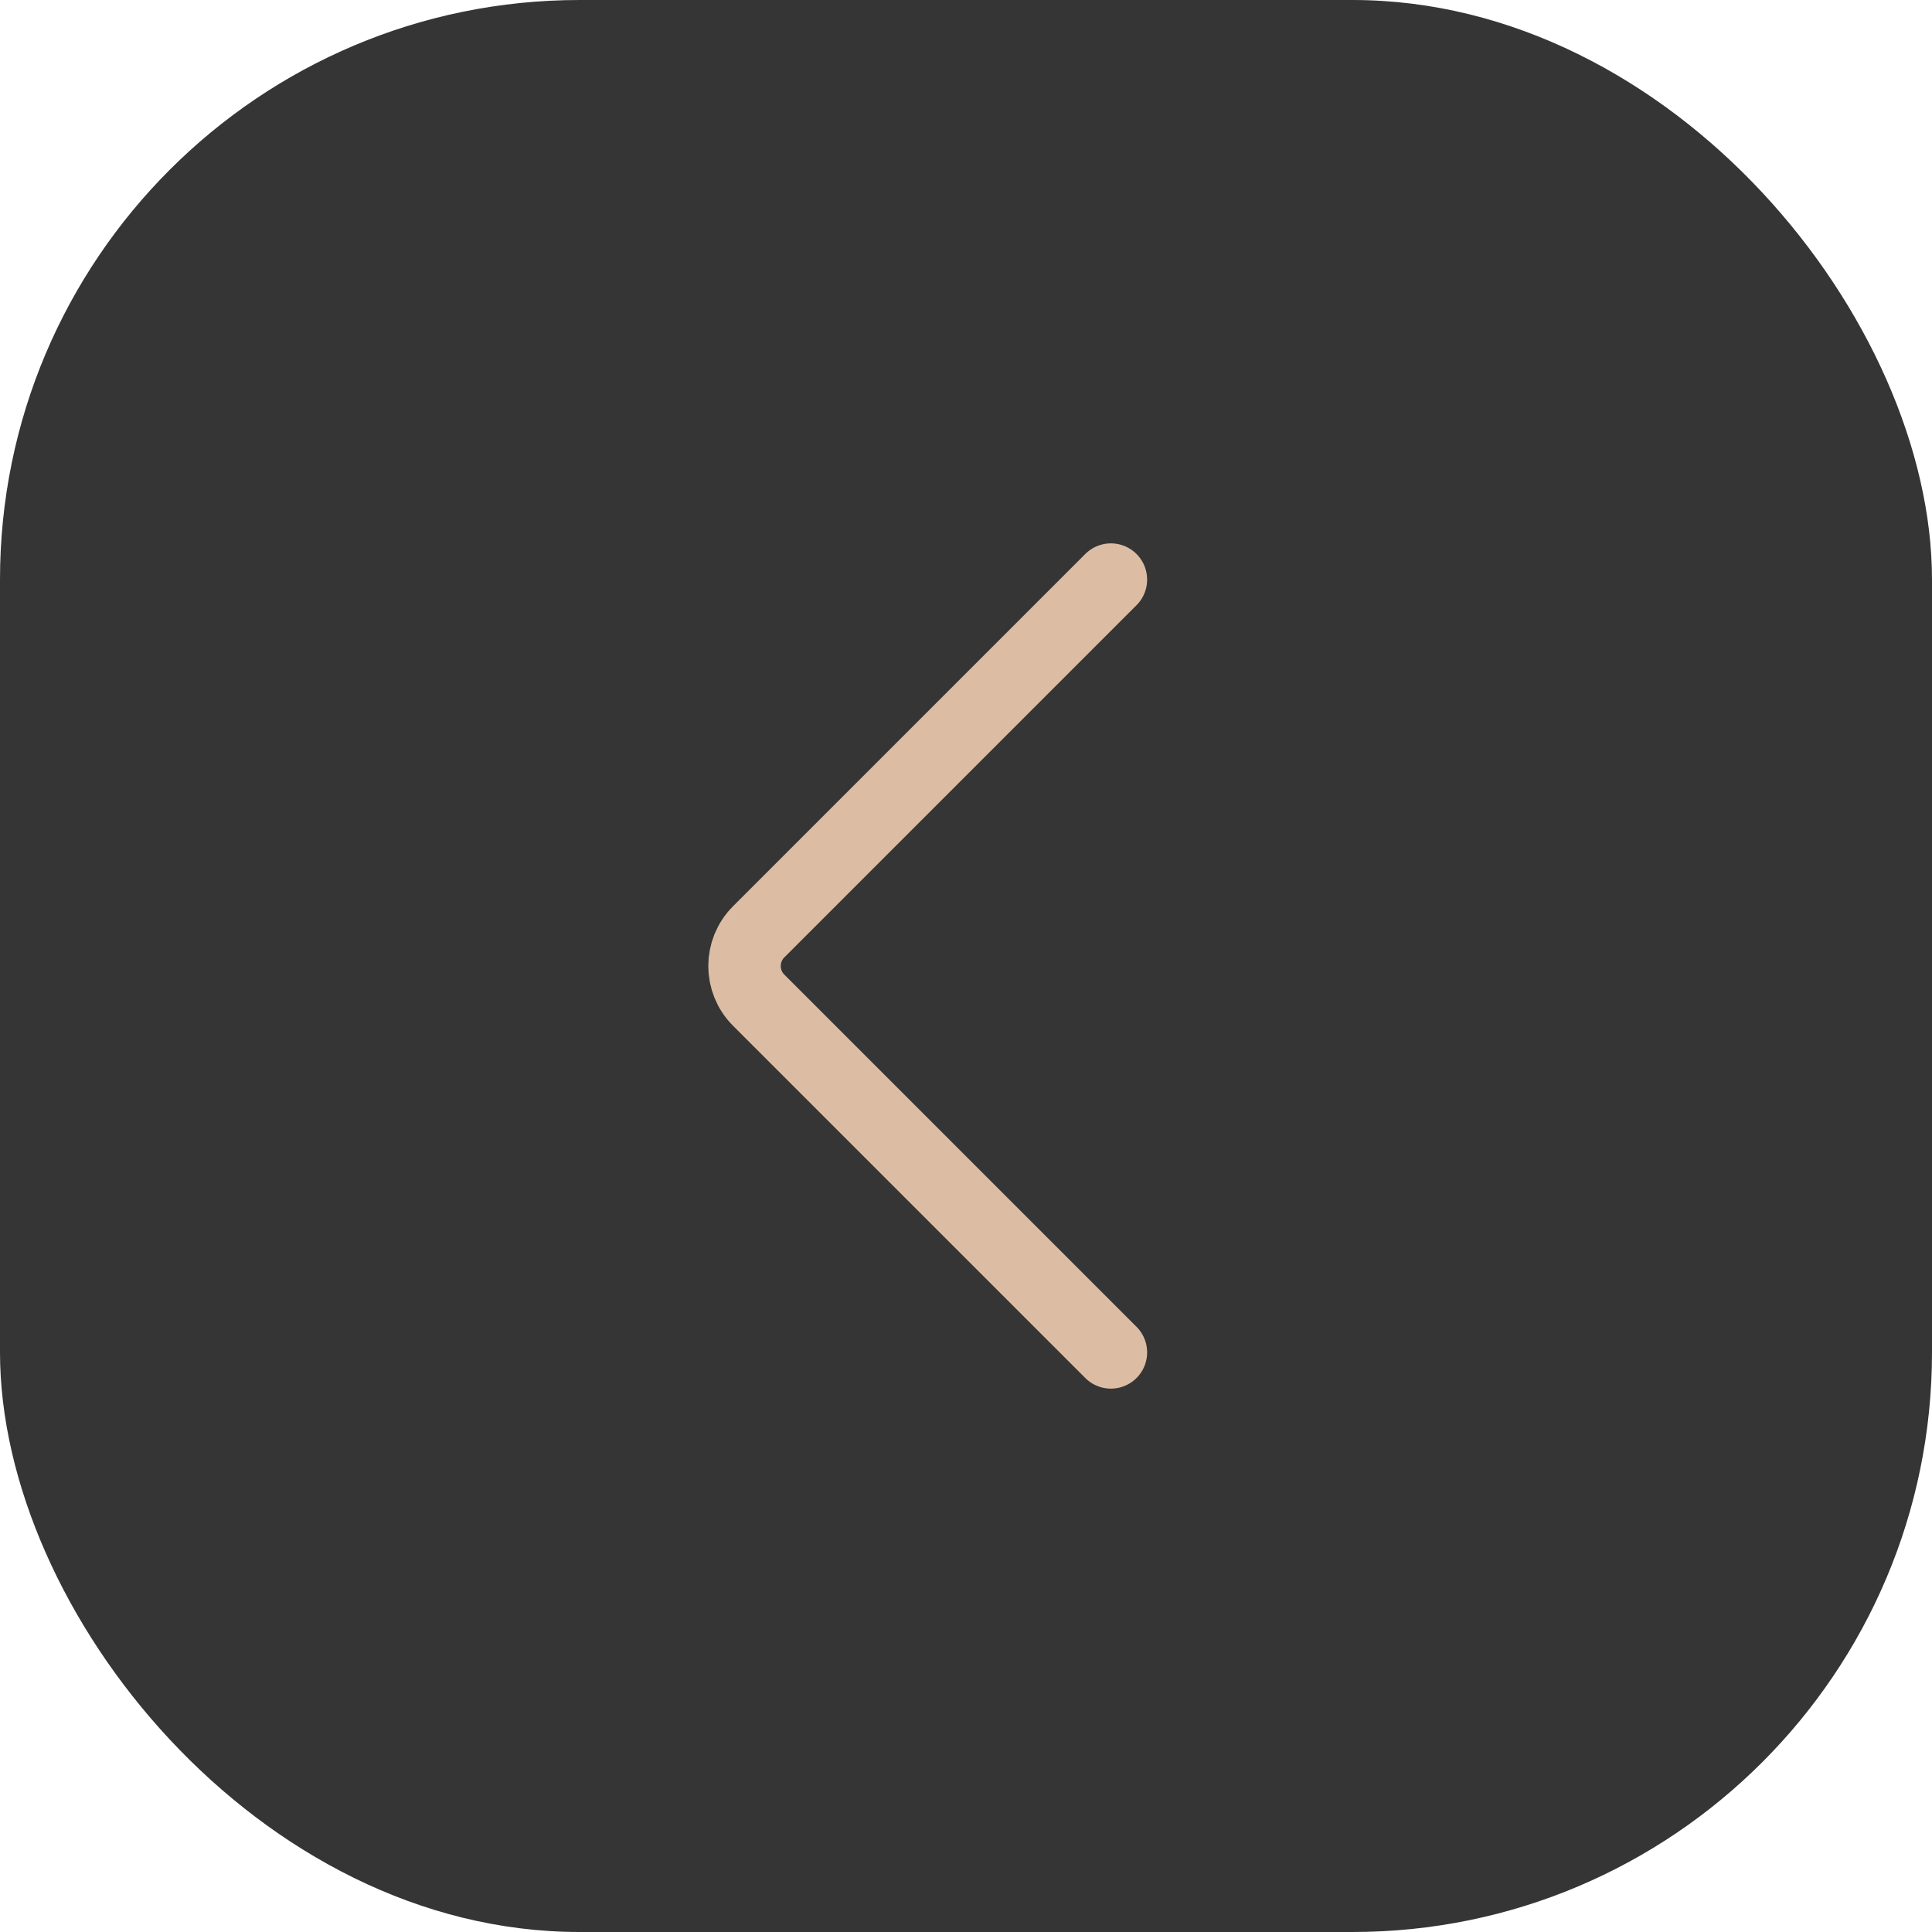 <svg width="40" height="40" viewBox="0 0 40 40" fill="none" xmlns="http://www.w3.org/2000/svg">
<rect width="40" height="40" rx="12" fill="#353535"/>
<path d="M23 28L15.707 20.707C15.317 20.317 15.317 19.683 15.707 19.293L23 12" stroke="#DCBDA4" stroke-width="1.5" stroke-linecap="round"/>
</svg>
